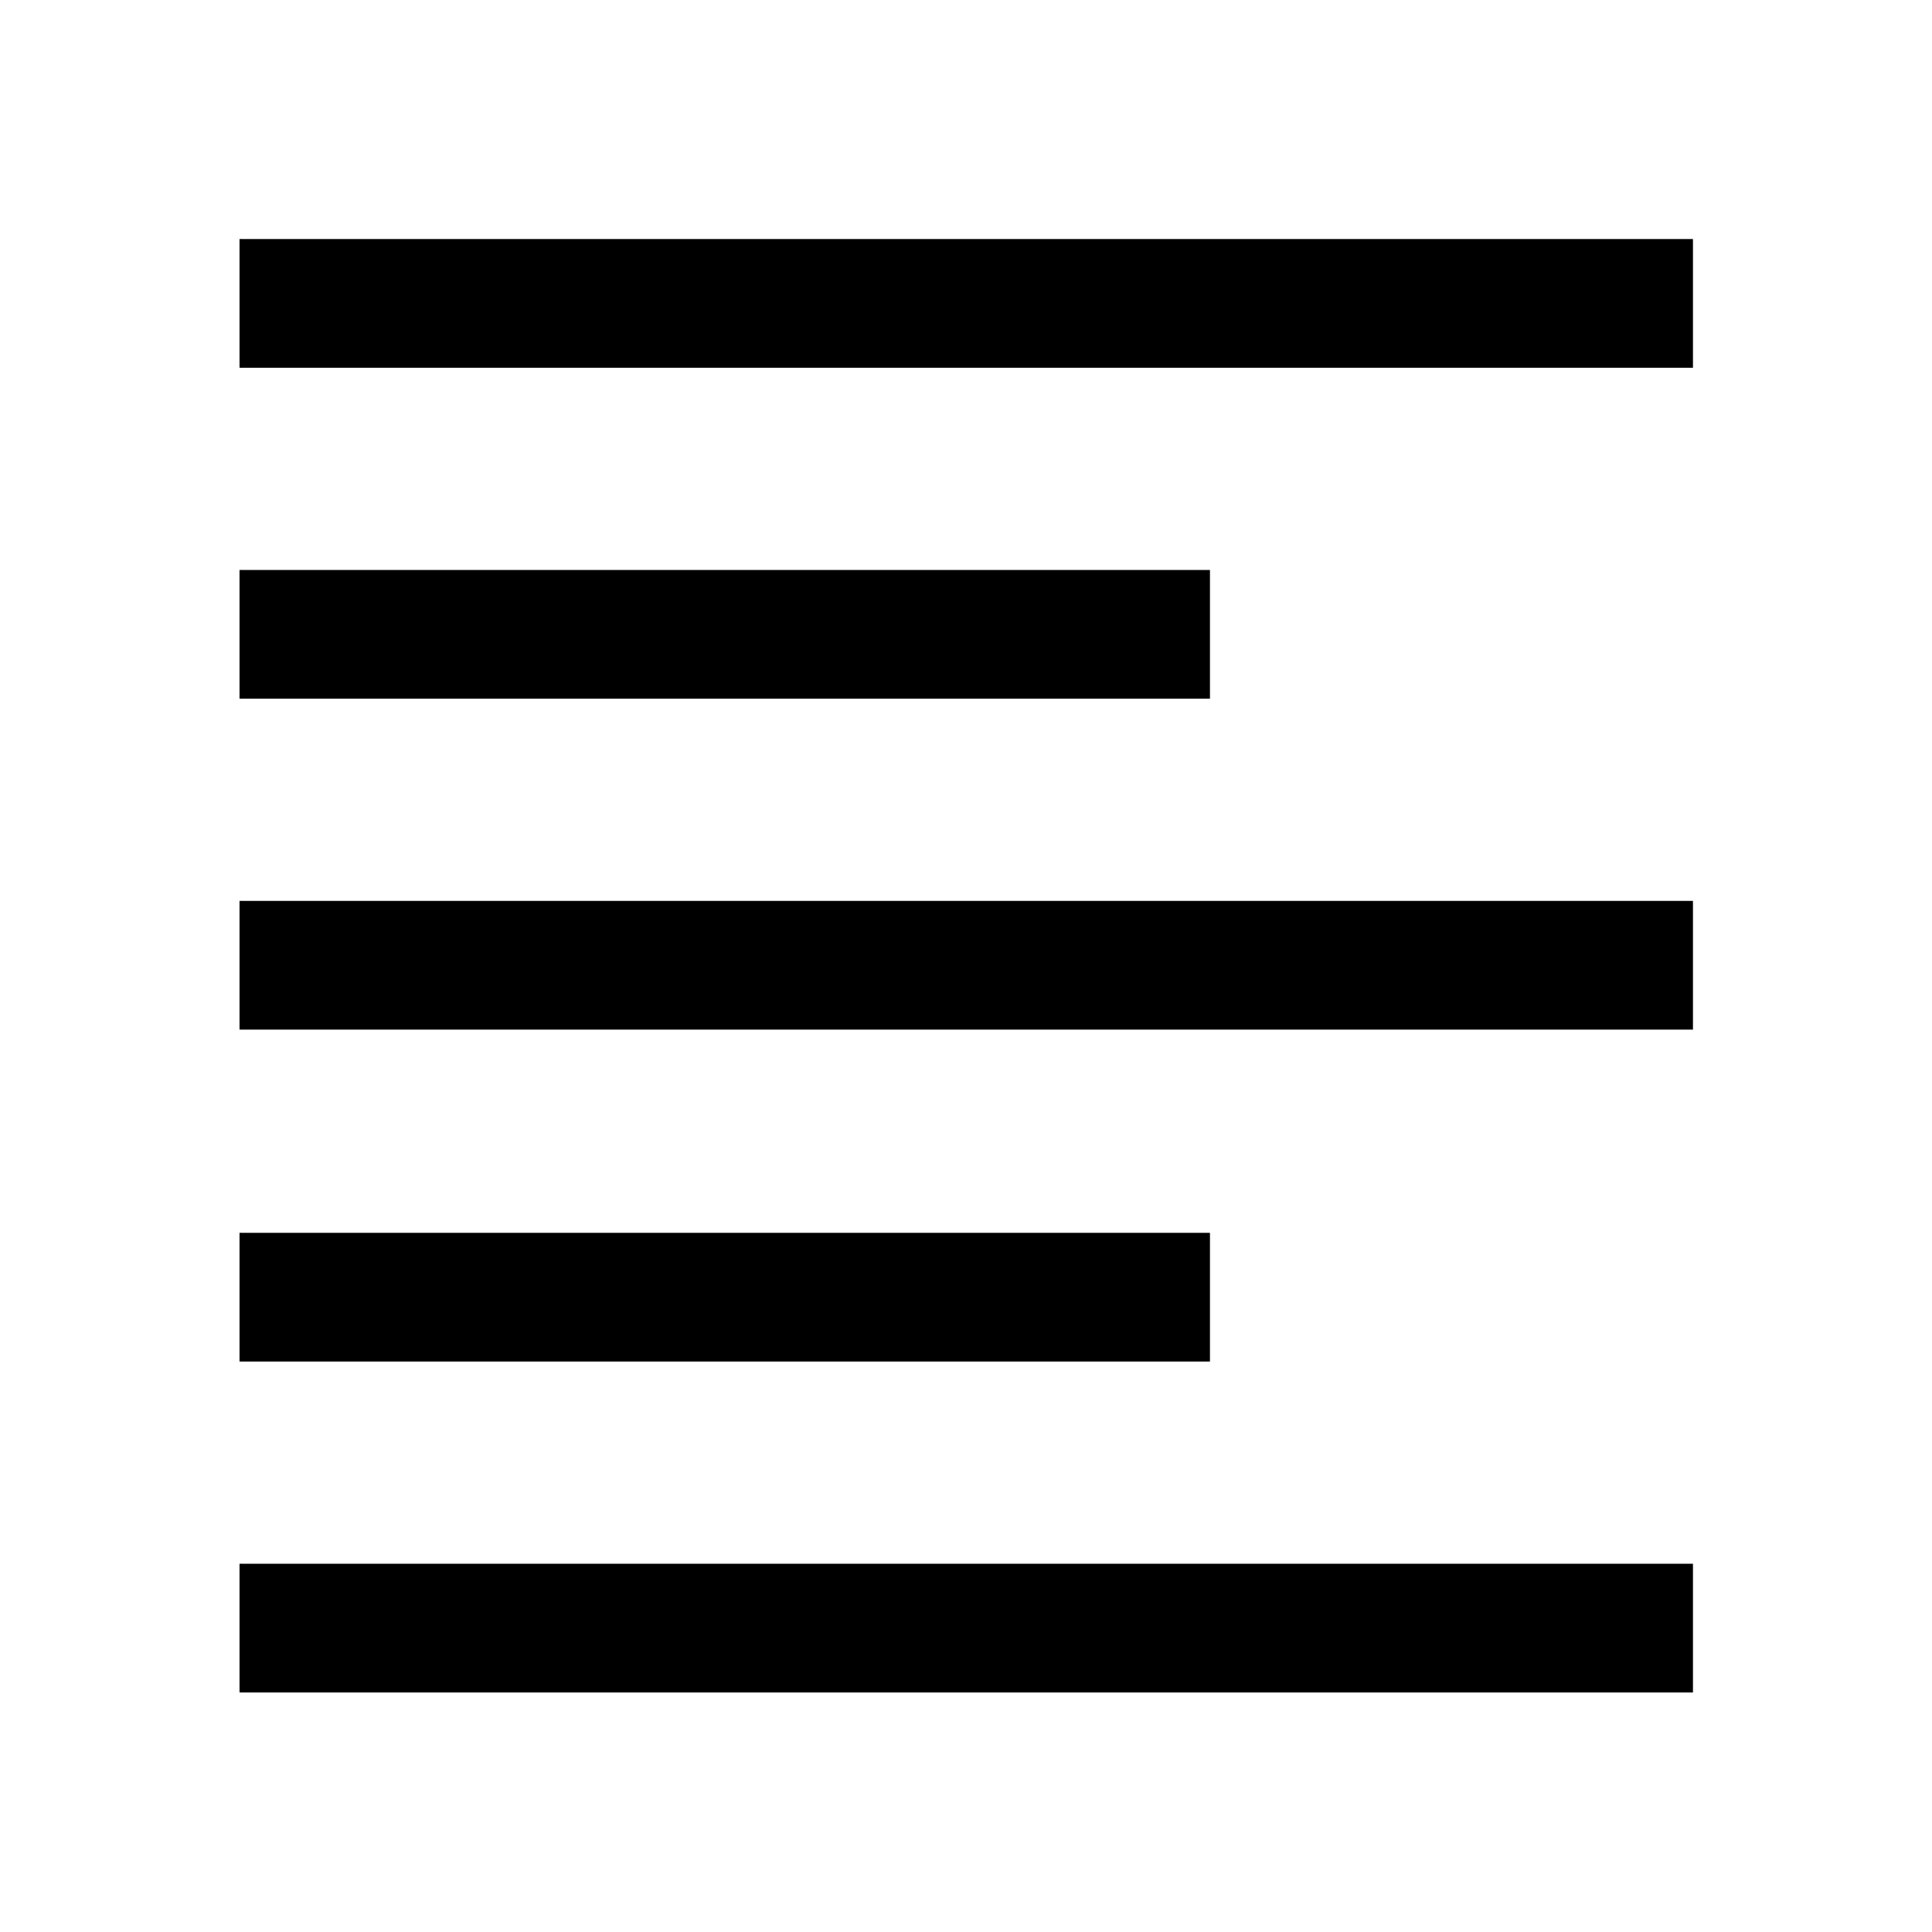 <svg xmlns="http://www.w3.org/2000/svg" height="48" viewBox="0 -960 960 960" width="48"><path d="M119.02-119.02v-63.96h722.2v63.96h-722.2Zm0-164.44v-63.95h482.2v63.95h-482.2Zm0-164.93v-63.96h722.2v63.96h-722.2Zm0-164.44v-63.95h482.2v63.95h-482.2Zm0-164.43v-63.96h722.2v63.96h-722.2Z"/></svg>